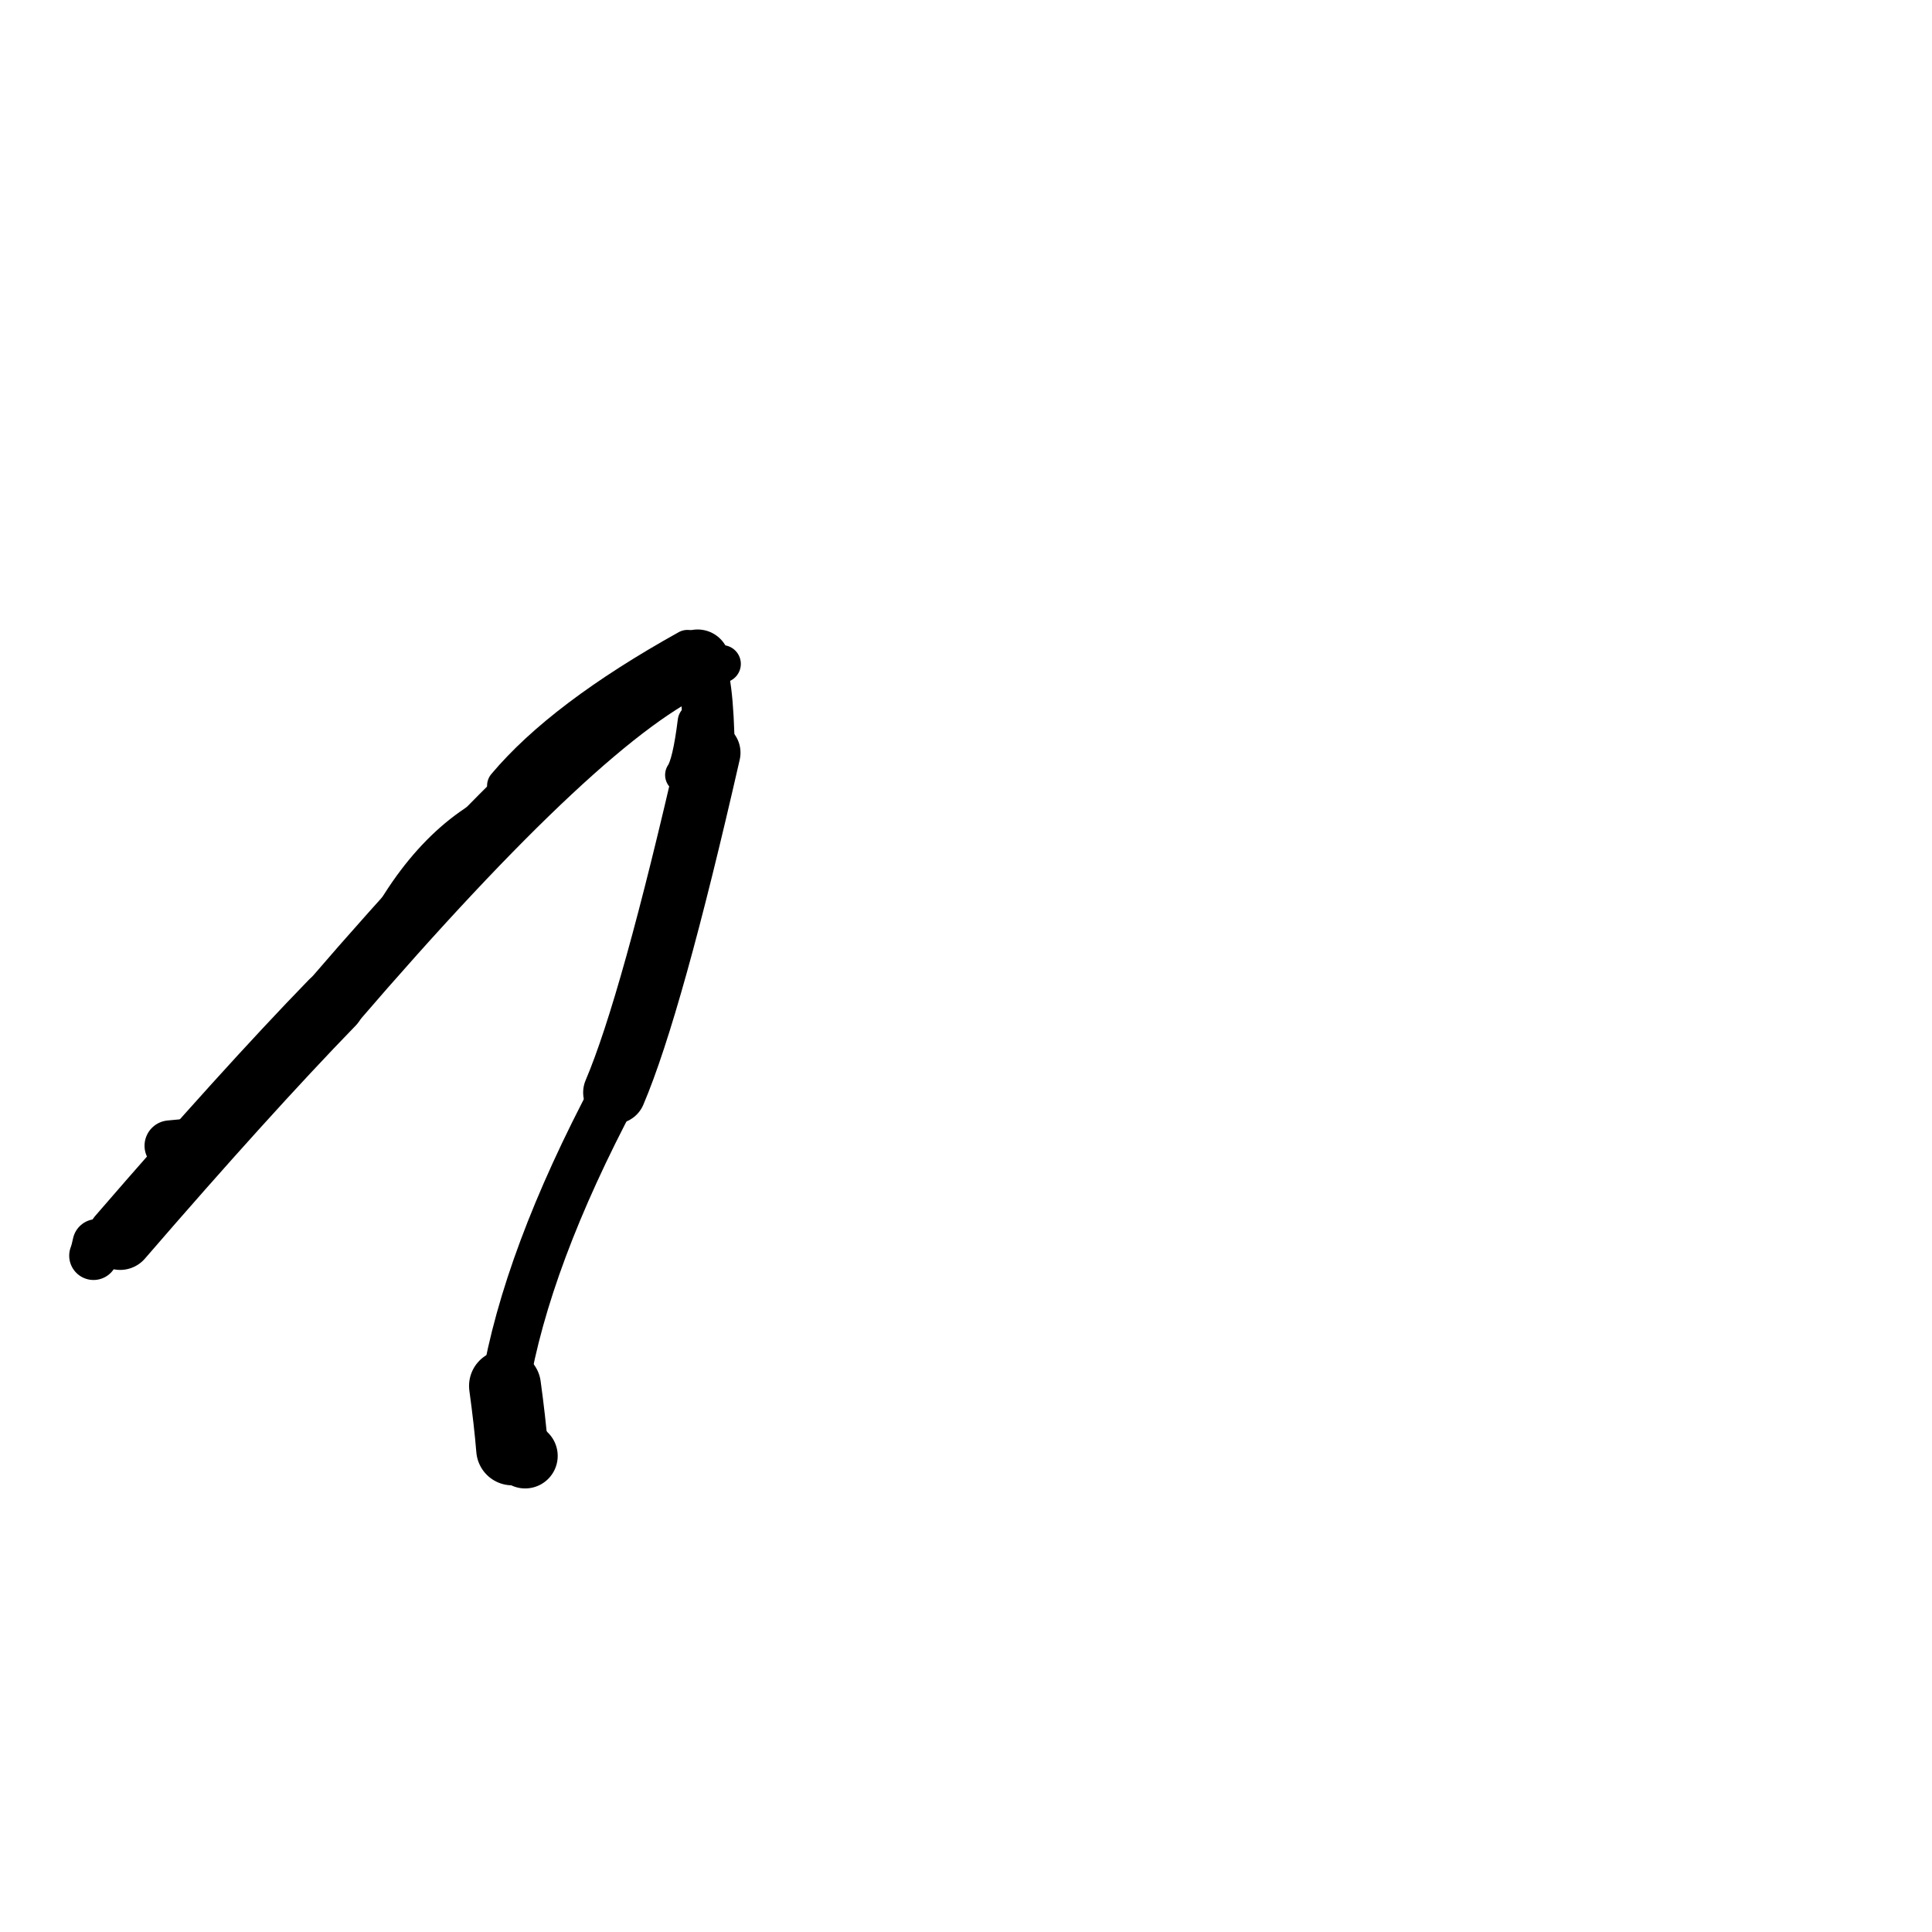 <?xml version="1.0" ?>
<svg height="140" width="140" xmlns="http://www.w3.org/2000/svg">
  <path d="M 37.114, 105.027 Q 36.942, 102.96, 36.594, 100.428 " fill="none" id="curve_1" stroke="#000000" stroke-linecap="round" stroke-linejoin="round" stroke-width="5.21"/>
  <path d="M 36.594, 100.428 Q 38.145, 91.184, 44.528, 79.165 " fill="none" id="curve_1" stroke="#000000" stroke-linecap="round" stroke-linejoin="round" stroke-width="3.485"/>
  <path d="M 44.528, 79.165 Q 47.209, 72.874, 51.388, 54.544 " fill="none" id="curve_1" stroke="#000000" stroke-linecap="round" stroke-linejoin="round" stroke-width="4.542"/>
  <path d="M 51.388, 54.544 Q 51.315, 48.955, 50.552, 47.947 " fill="none" id="curve_1" stroke="#000000" stroke-linecap="round" stroke-linejoin="round" stroke-width="3.712"/>
  <path d="M 50.552, 47.947 Q 42.367, 51.394, 24.061, 72.675 " fill="none" id="curve_1" stroke="#000000" stroke-linecap="round" stroke-linejoin="round" stroke-width="4.664"/>
  <path d="M 24.061, 72.675 Q 17.814, 79.11, 8.707, 89.649 " fill="none" id="curve_1" stroke="#000000" stroke-linecap="round" stroke-linejoin="round" stroke-width="4.748"/>
  <path d="M 38.055, 105.5 Q 37.457, 104.917, 36.884, 103.797 " fill="none" id="curve_3" stroke="#000000" stroke-linecap="round" stroke-linejoin="round" stroke-width="4.716"/>
  <path d="M 6.777, 90.99 Q 6.899, 90.68, 7.019, 90.102 " fill="none" id="curve_5" stroke="#000000" stroke-linecap="round" stroke-linejoin="round" stroke-width="3.525"/>
  <path d="M 36.598, 56.932 Q 40.748, 51.992, 49.816, 46.948 " fill="none" id="curve_6" stroke="#000000" stroke-linecap="round" stroke-linejoin="round" stroke-width="2.605"/>
  <path d="M 36.47, 58.403 Q 30.641, 61.034, 26.877, 69.076 " fill="none" id="curve_7" stroke="#000000" stroke-linecap="round" stroke-linejoin="round" stroke-width="2.414"/>
  <path d="M 45.503, 74.594 Q 44.923, 75.832, 44.134, 79.544 " fill="none" id="curve_12" stroke="#000000" stroke-linecap="round" stroke-linejoin="round" stroke-width="2.196"/>
  <path d="M 52.322, 48.108 Q 51.031, 48.426, 47.247, 48.772 " fill="none" id="curve_28" stroke="#000000" stroke-linecap="round" stroke-linejoin="round" stroke-width="2.724"/>
  <path d="M 49.505, 56.157 Q 50.031, 55.396, 50.417, 52.285 " fill="none" id="curve_43" stroke="#000000" stroke-linecap="round" stroke-linejoin="round" stroke-width="2.618"/>
  <path d="M 14.336, 82.858 Q 13.379, 82.913, 12.311, 83.025 " fill="none" id="curve_44" stroke="#000000" stroke-linecap="round" stroke-linejoin="round" stroke-width="3.675"/>
  <path d="M 45.781, 73.257 Q 46.991, 69.721, 49.506, 65.04 " fill="none" id="curve_138" stroke="#000000" stroke-linecap="round" stroke-linejoin="round" stroke-width="2.142"/>
</svg>
